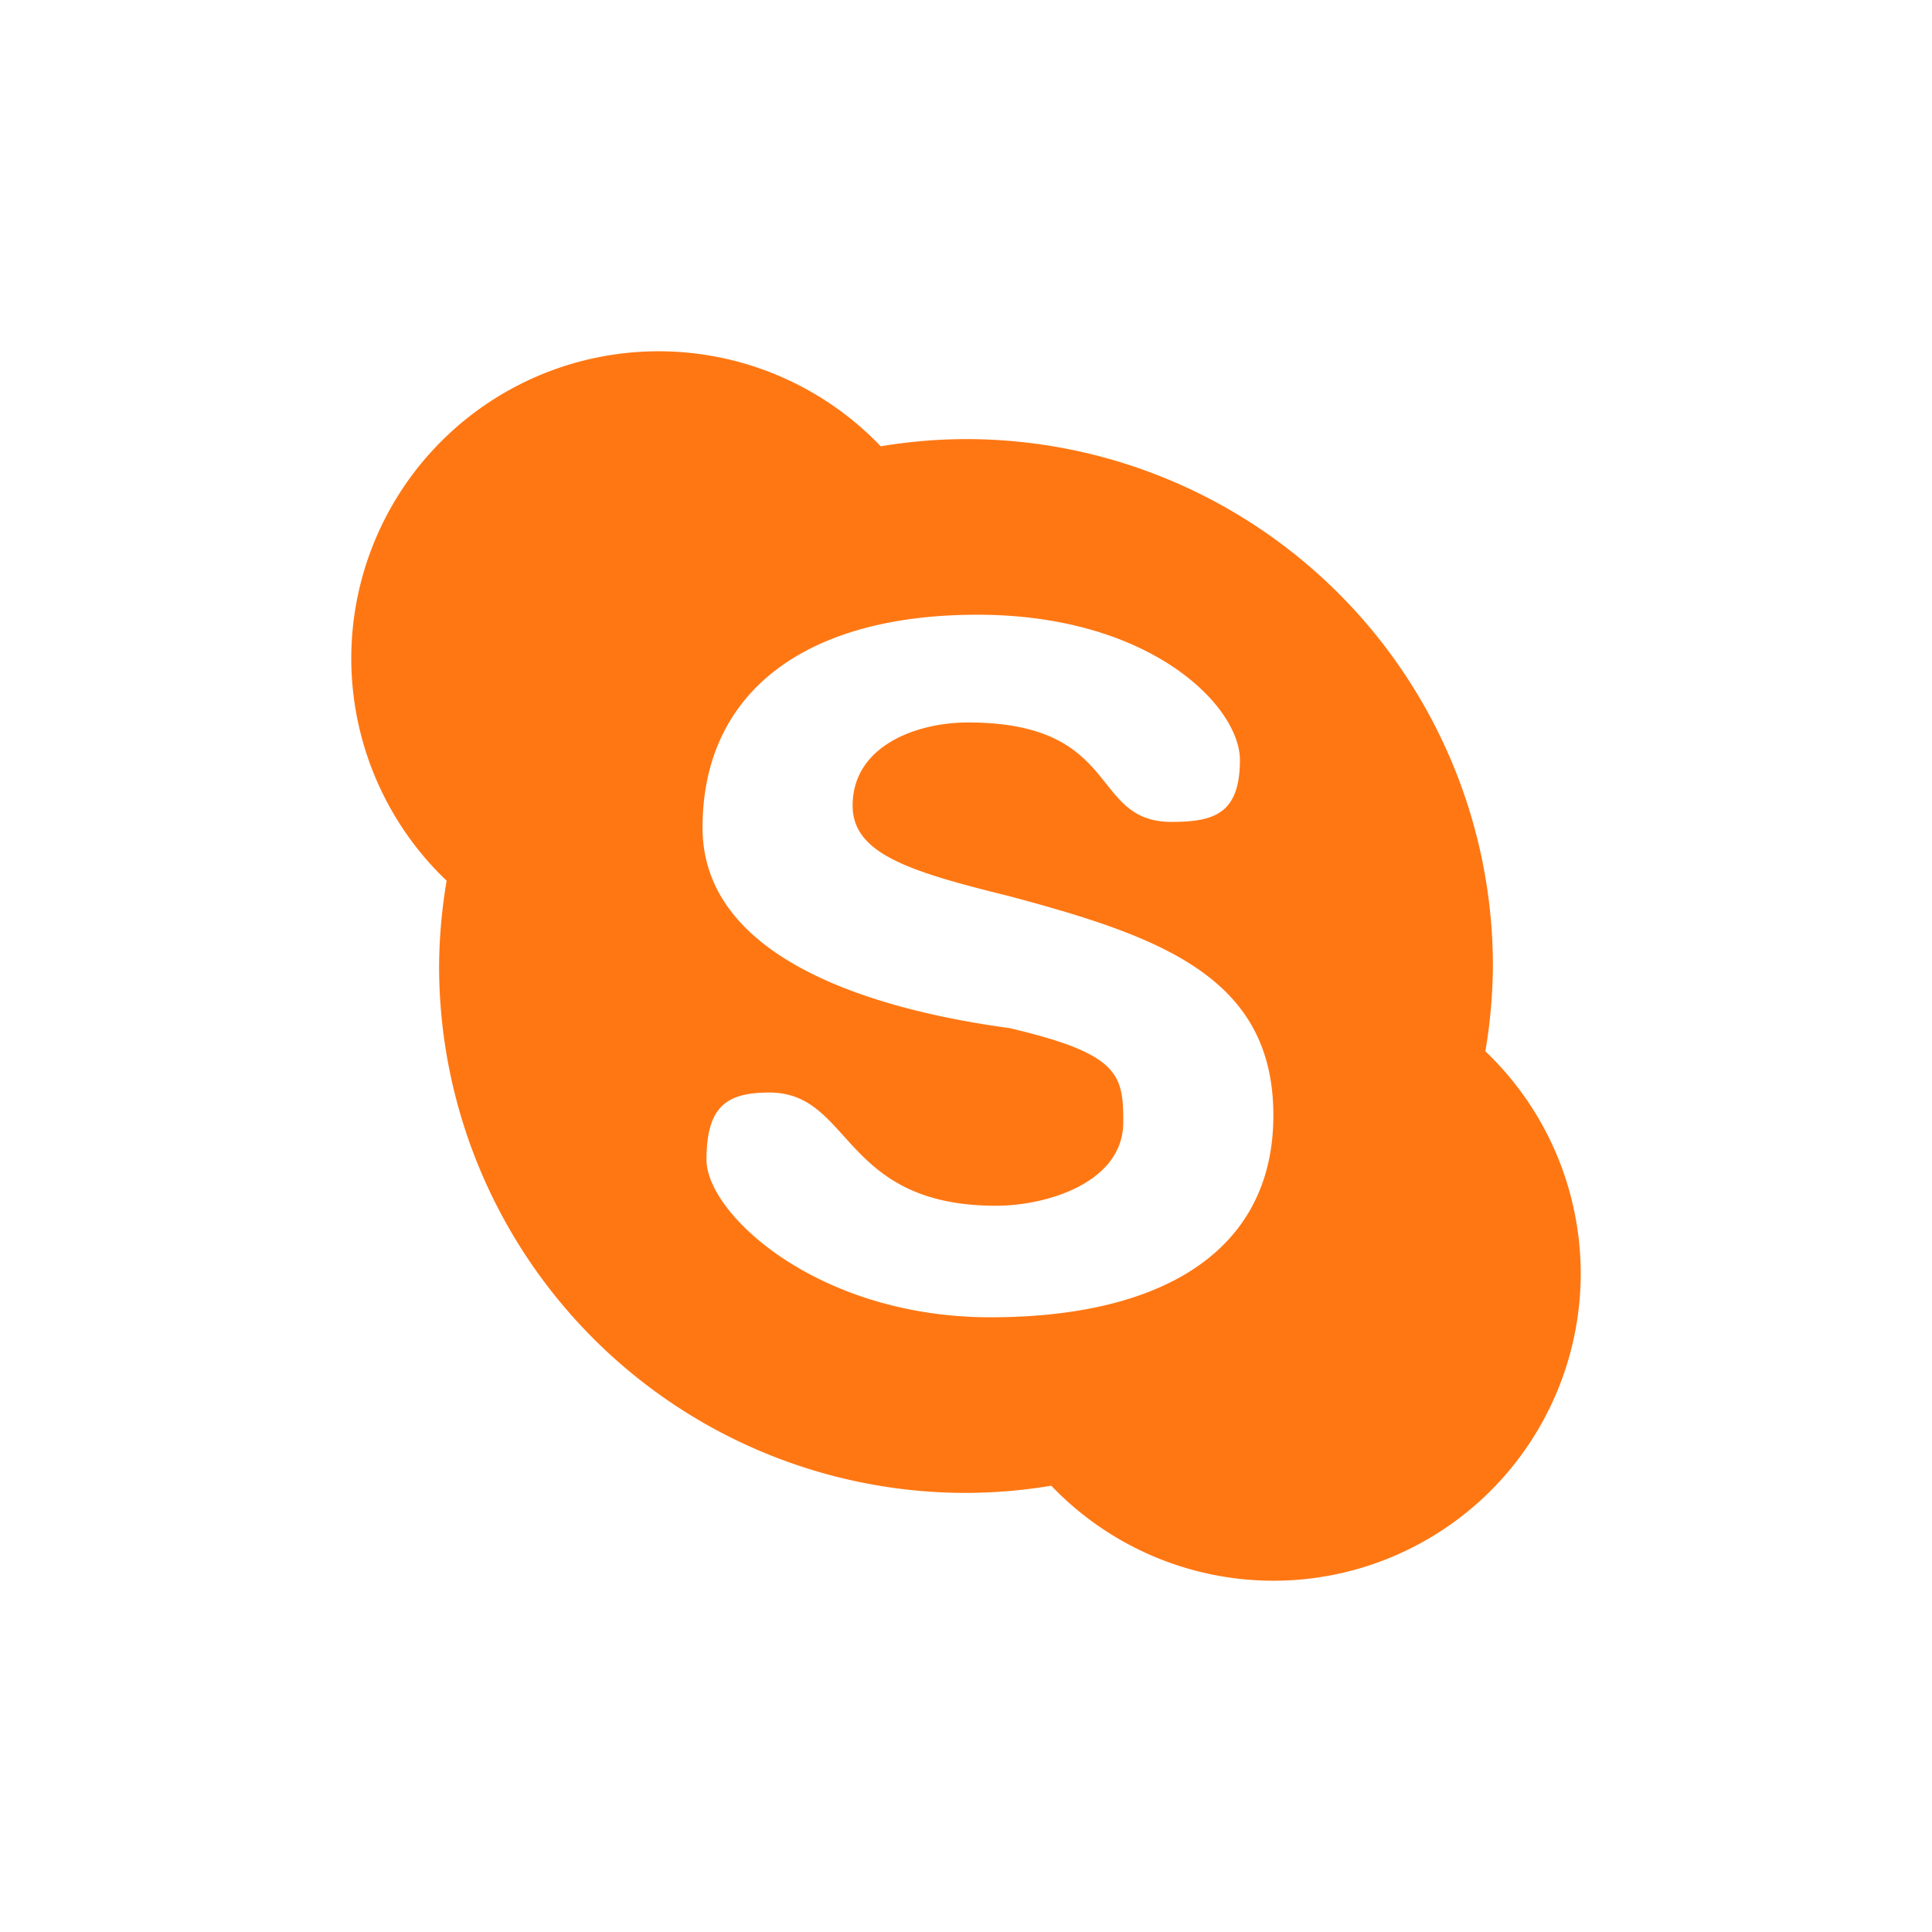 <svg xmlns="http://www.w3.org/2000/svg" width="22" height="22" version="1">
 <defs>
  <style id="current-color-scheme" type="text/css">
   .ColorScheme-Text { color:#ff7713; } .ColorScheme-Highlight { color:#4285f4; } .ColorScheme-NeutralText { color:#ff9800; } .ColorScheme-PositiveText { color:#4caf50; } .ColorScheme-NegativeText { color:#f44336; }
  </style>
 </defs>
 <g transform="translate(3,3)">
  <path style="fill:currentColor" class="ColorScheme-Text" d="M 4.5,1 A 3.5,3.5 0 0 0 1,4.5 3.5,3.5 0 0 0 2.086,7.029 6,6 0 0 0 2,8 6,6 0 0 0 8,14 6,6 0 0 0 8.971,13.918 3.5,3.5 0 0 0 11.5,15 3.5,3.5 0 0 0 15,11.5 3.5,3.5 0 0 0 13.914,8.971 6,6 0 0 0 14,8 6,6 0 0 0 8,2 6,6 0 0 0 7.029,2.082 3.5,3.5 0 0 0 4.5,1 Z M 8.129,4 C 10.103,4 11.119,5.042 11.119,5.654 11.119,6.268 10.824,6.359 10.34,6.359 9.399,6.359 9.784,5.227 8.021,5.227 7.438,5.227 6.709,5.492 6.709,6.174 6.709,6.722 7.355,6.924 8.494,7.205 10.212,7.665 11.5,8.124 11.5,9.701 11.5,11.232 10.253,12 8.279,12 6.306,12 5.045,10.819 5.045,10.207 5.045,9.595 5.277,9.441 5.762,9.441 6.705,9.441 6.579,10.73 8.342,10.73 8.927,10.73 9.791,10.463 9.791,9.779 9.791,9.233 9.745,9 8.494,8.707 7.158,8.526 5,8 5,6.424 5,4.893 6.155,4 8.129,4 Z"/>
 </g>
</svg>
